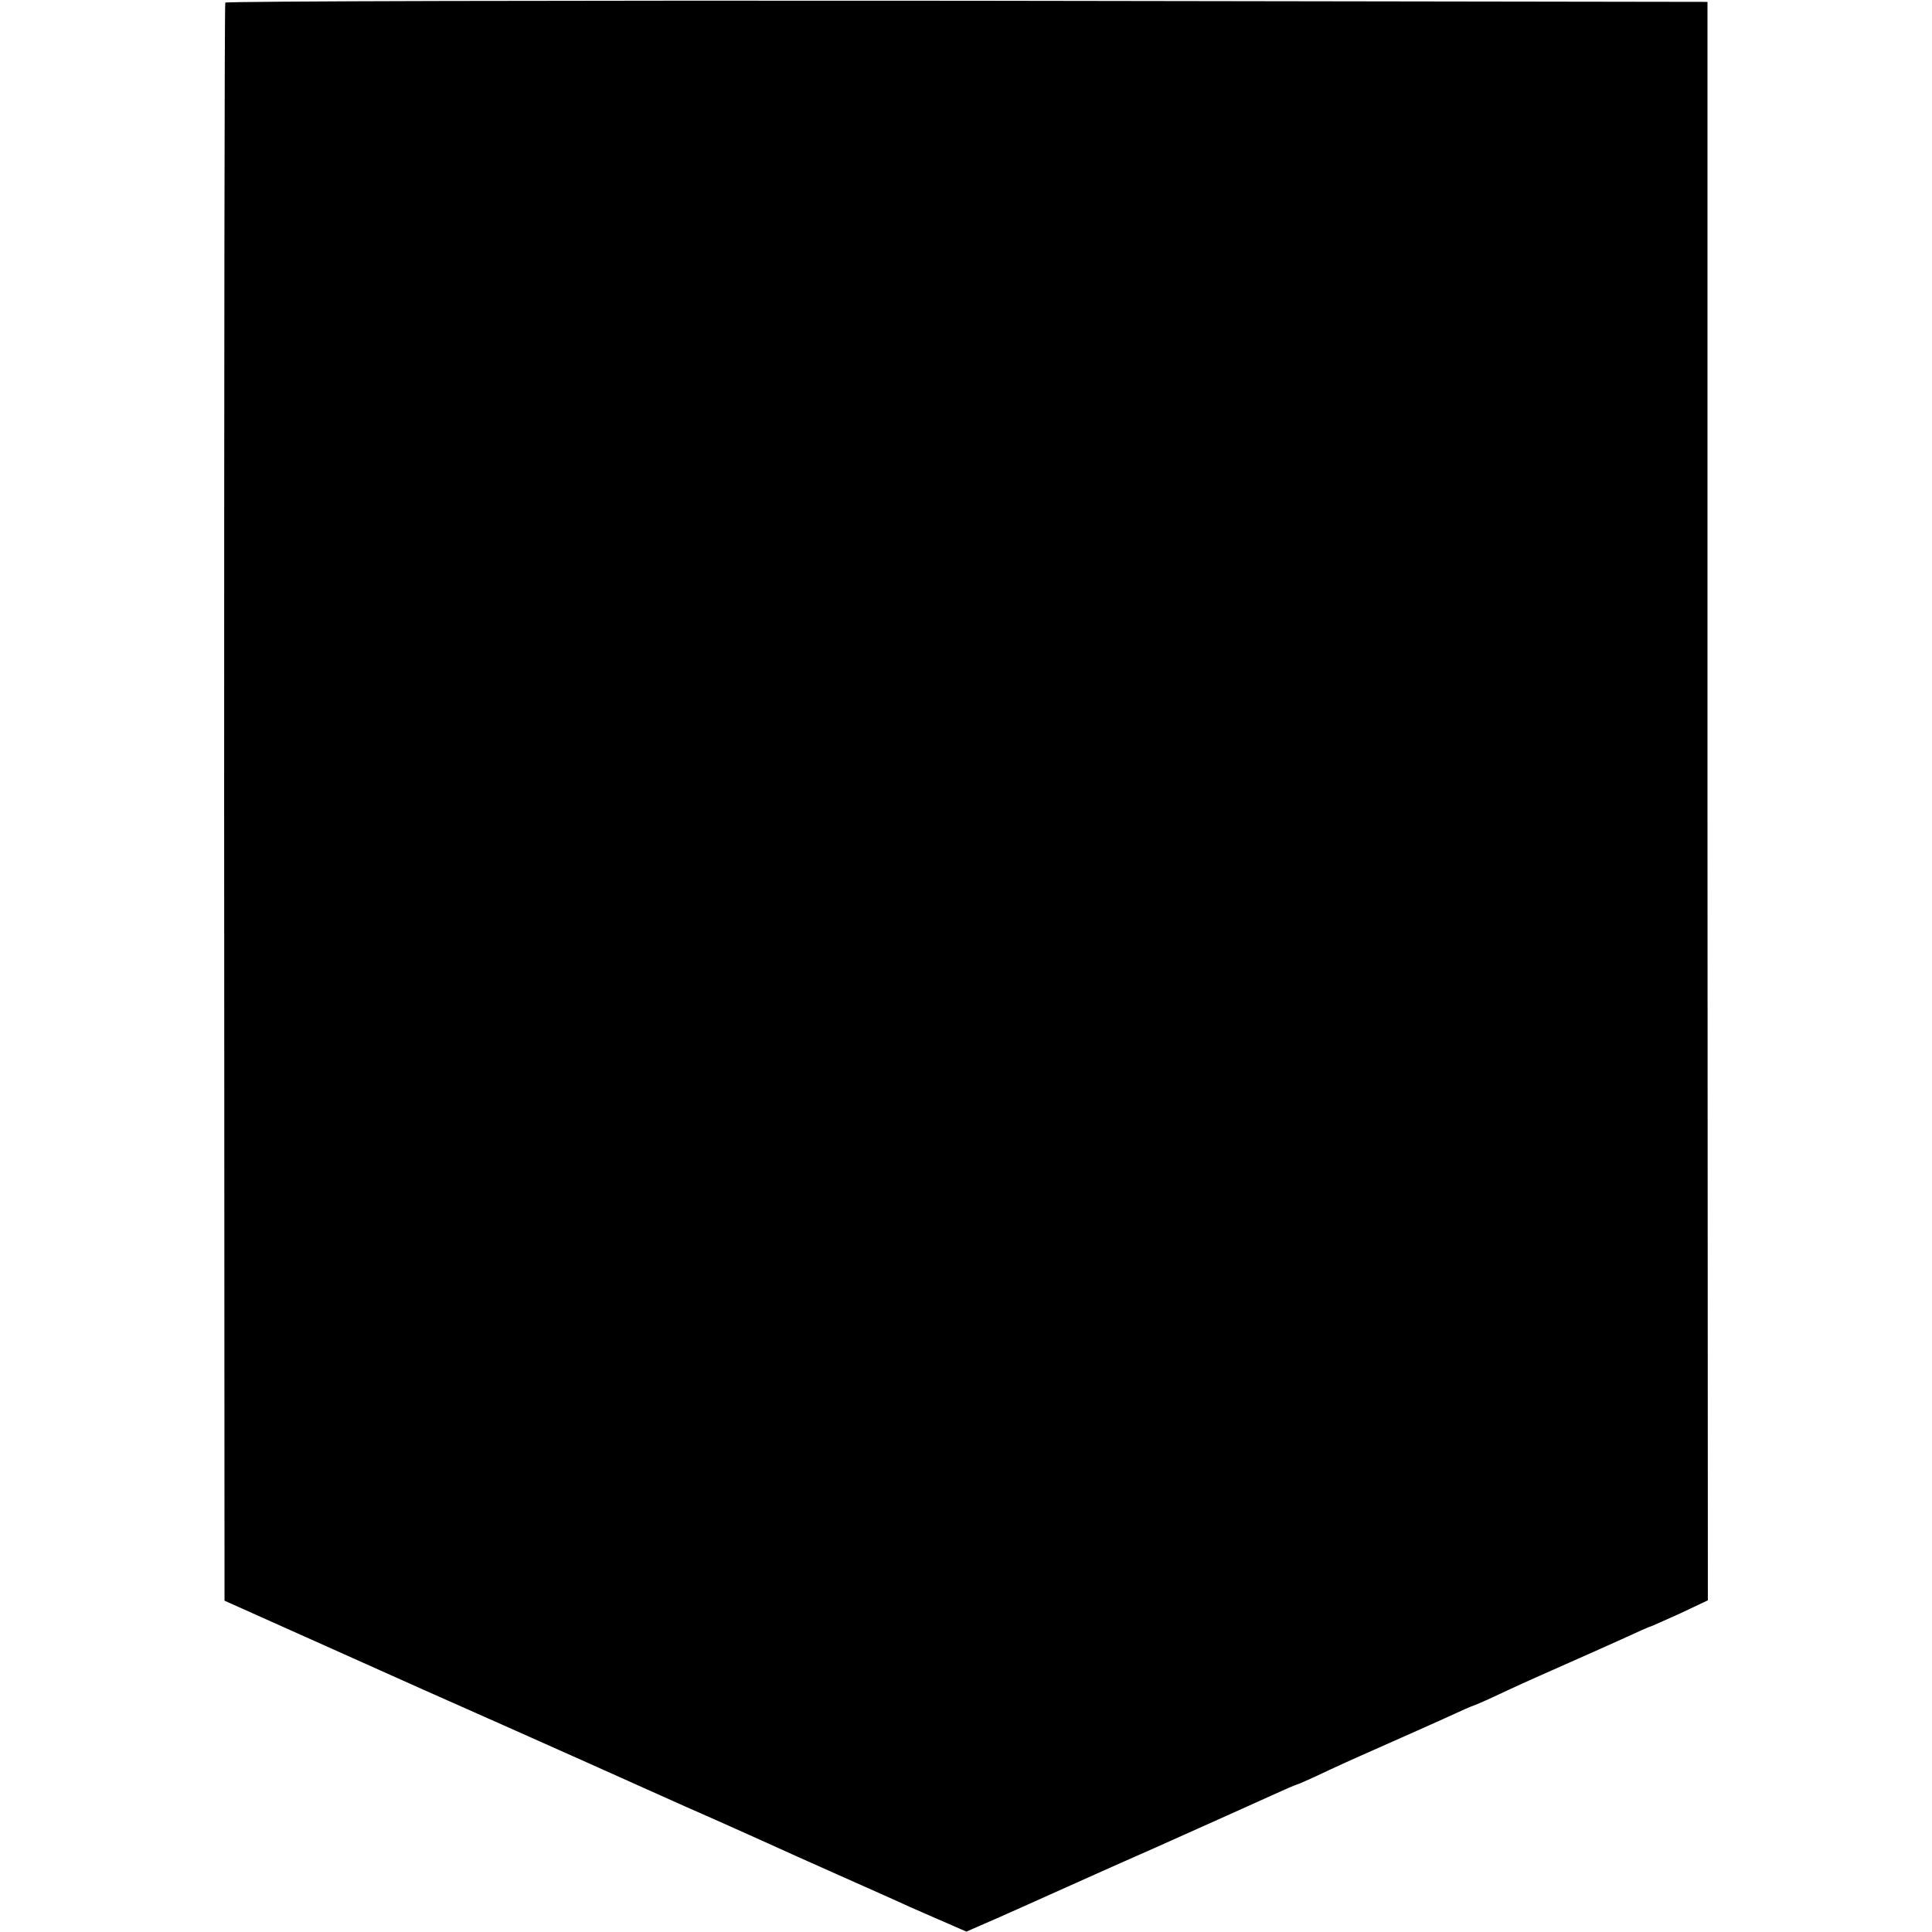 <?xml version="1.0" standalone="no"?>
<!DOCTYPE svg PUBLIC "-//W3C//DTD SVG 20010904//EN"
 "http://www.w3.org/TR/2001/REC-SVG-20010904/DTD/svg10.dtd">
<svg version="1.0" xmlns="http://www.w3.org/2000/svg"
 width="512pt" height="512pt" viewBox="0 0 512 512"
 preserveAspectRatio="xMidYMid meet">
<g transform="translate(0,512) scale(0.1,-0.1)"
fill="#000000" stroke="none">
<path d="M597 5113 c-2 -5 -3 -959 -3 -2122 l1 -2113 525 -235 c289 -128 602
-268 695 -310 94 -41 193 -86 220 -98 28 -13 111 -50 185 -83 74 -33 160 -71
190 -85 30 -13 77 -34 103 -45 l48 -21 87 38 c48 21 107 48 132 59 25 11 153
69 285 127 132 59 268 120 303 136 35 16 65 29 67 29 2 0 41 17 87 39 45 21
117 53 158 71 41 18 108 48 148 66 41 19 75 34 77 34 2 0 41 17 87 39 45 21
117 53 158 71 41 18 108 48 148 66 41 19 75 34 77 34 2 0 36 16 77 34 l74 35
-1 2118 0 2118 -1962 3 c-1079 1 -1964 -1 -1966 -5z"/>
</g>
</svg>

